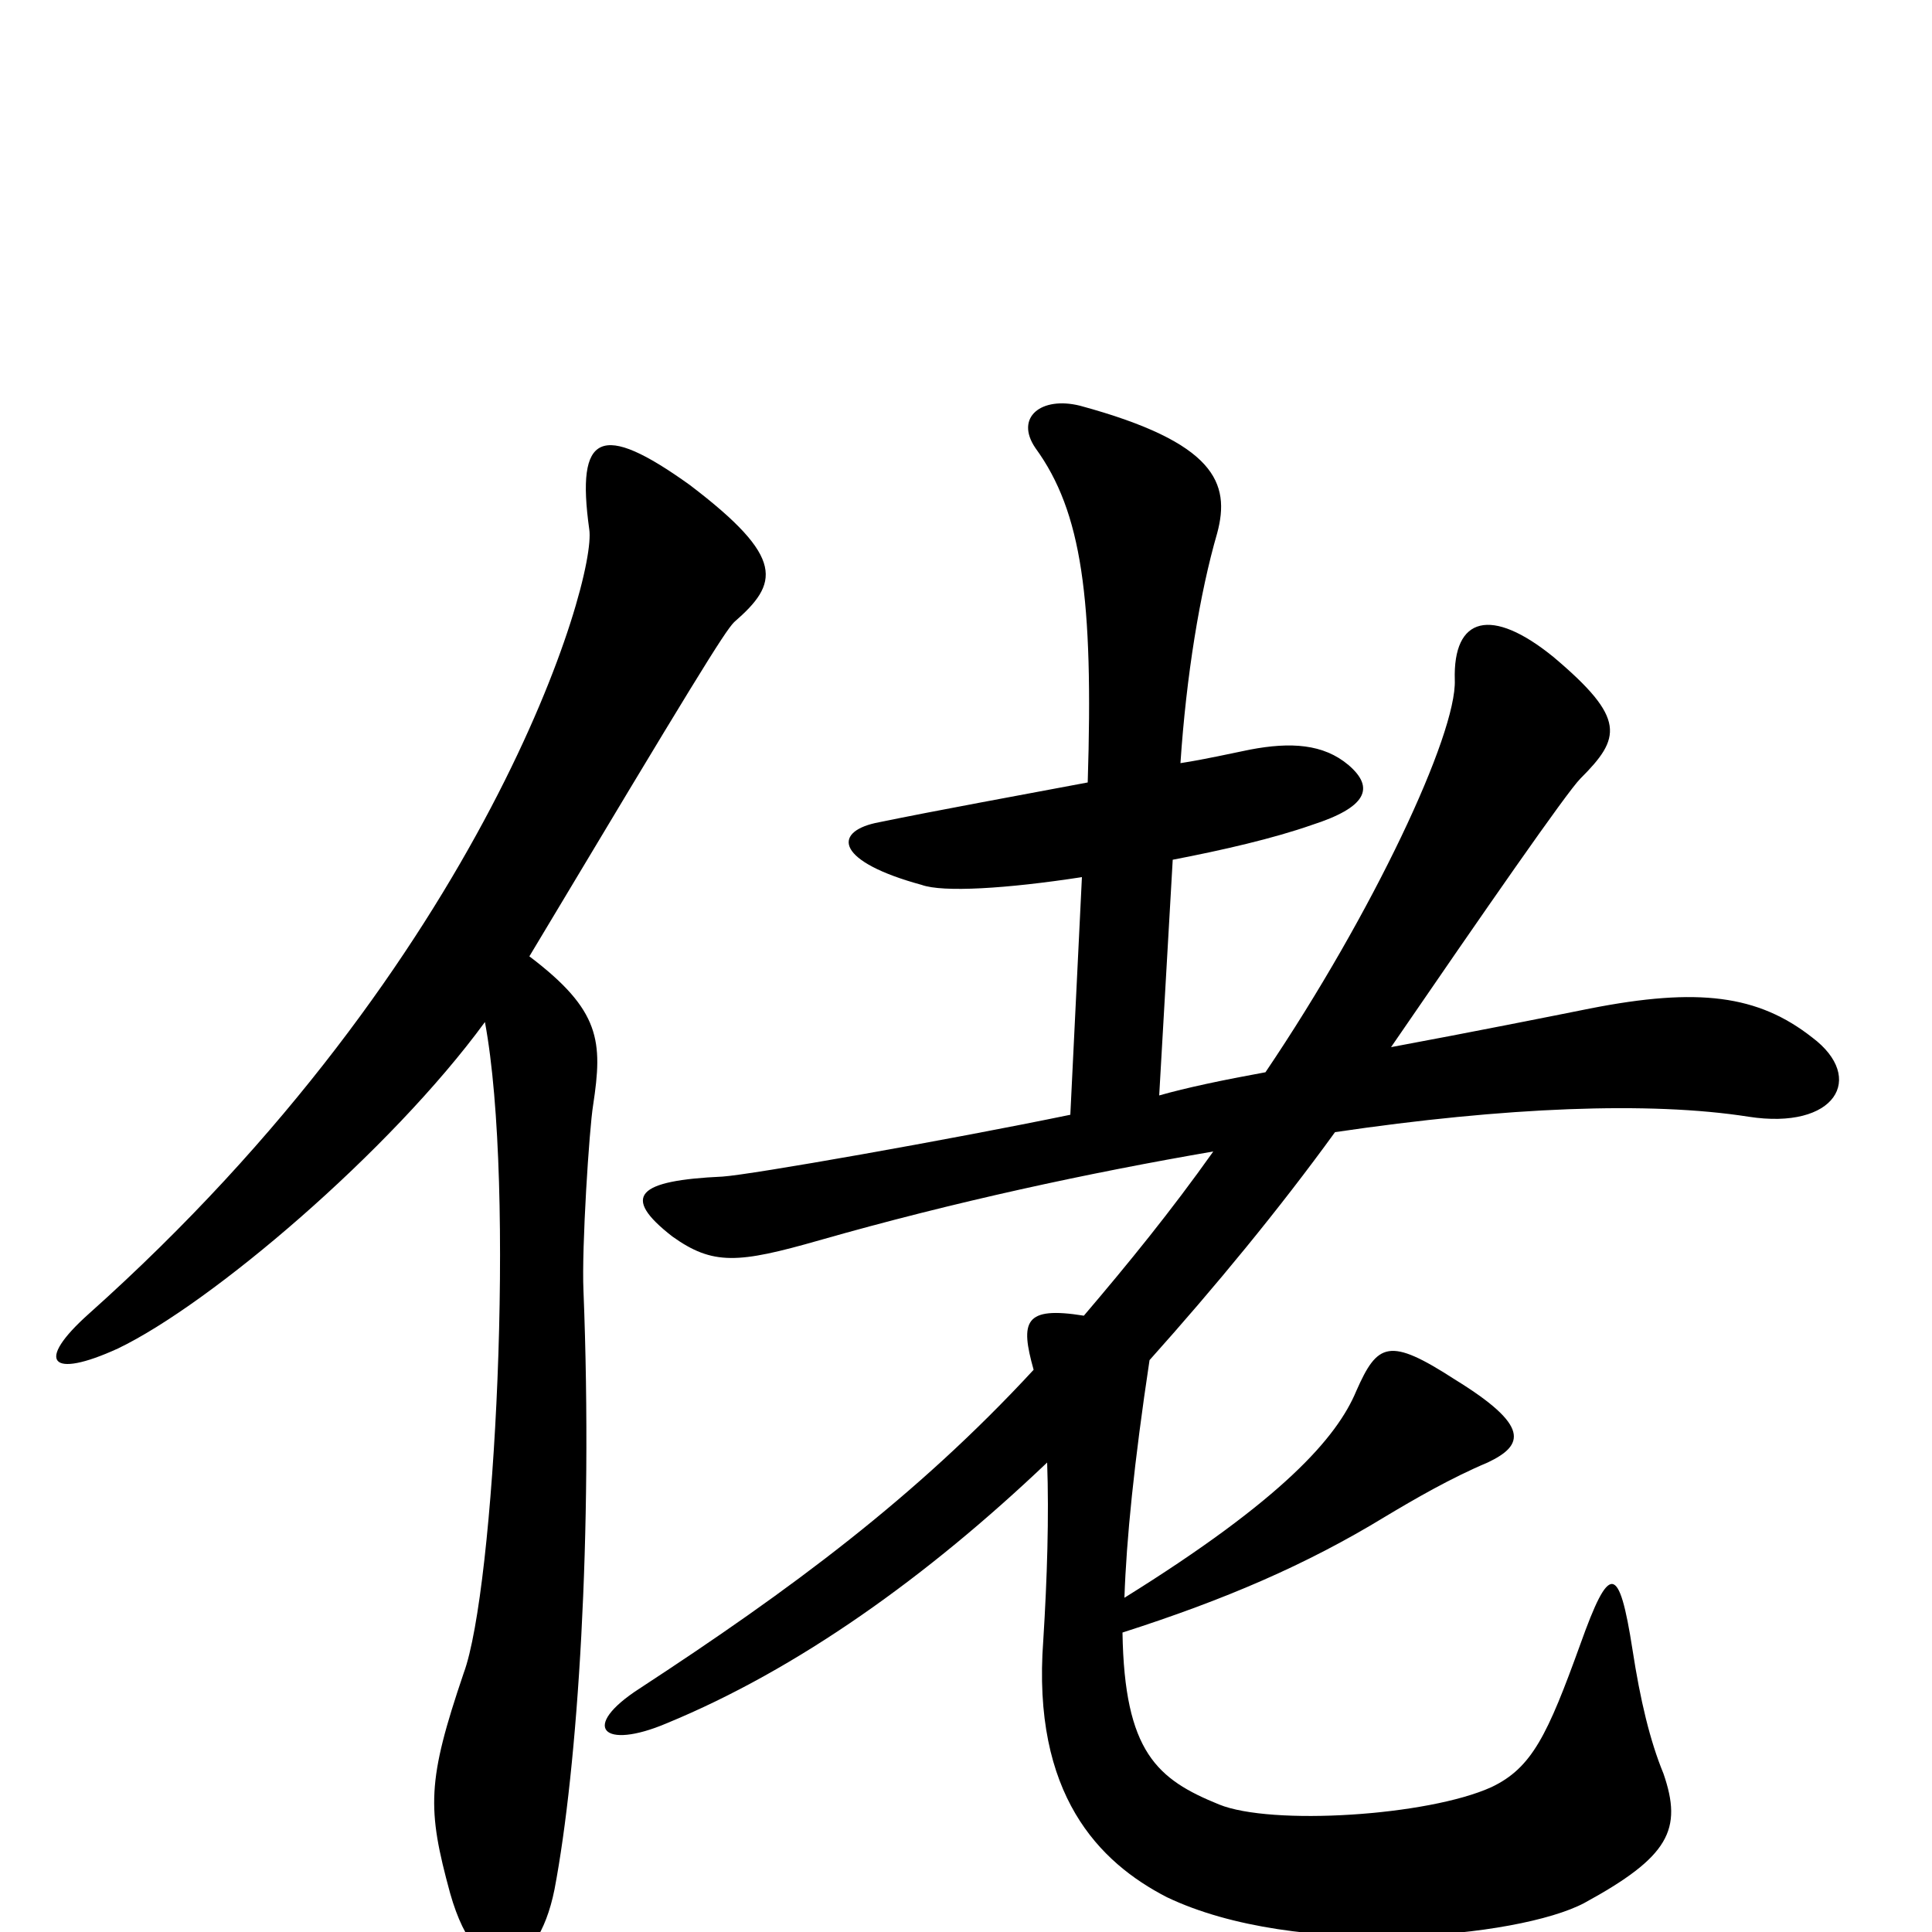 <svg xmlns="http://www.w3.org/2000/svg" viewBox="0 -1000 1000 1000">
	<path fill="#000000" d="M938 -463C910 -485 879 -489 823 -478C803 -474 763 -466 720 -458C768 -528 811 -590 818 -597C839 -618 842 -628 804 -660C772 -686 752 -681 753 -648C754 -620 711 -528 655 -445C633 -441 614 -437 600 -433L607 -555C633 -560 659 -566 679 -573C707 -582 712 -592 698 -604C685 -615 668 -616 647 -612C637 -610 624 -607 611 -605C614 -650 621 -693 630 -724C637 -750 629 -771 559 -790C539 -795 525 -784 536 -768C560 -735 566 -690 563 -595C526 -588 487 -581 453 -574C431 -569 433 -554 477 -542C488 -538 521 -540 560 -546L554 -423C491 -410 389 -392 374 -391C330 -389 321 -381 348 -360C369 -345 382 -346 424 -358C494 -378 564 -393 628 -404C606 -373 584 -346 561 -319C530 -324 528 -316 535 -291C474 -225 409 -177 331 -126C300 -106 312 -94 345 -108C413 -136 480 -184 542 -243C543 -215 542 -183 540 -151C534 -71 569 -36 604 -18C671 14 786 3 820 -15C864 -39 871 -53 861 -82C854 -99 849 -120 845 -146C838 -191 833 -191 818 -149C801 -102 793 -85 772 -75C739 -60 658 -55 631 -66C599 -79 582 -93 581 -155C634 -172 676 -190 717 -215C732 -224 751 -235 770 -243C789 -252 792 -262 753 -286C719 -308 713 -305 702 -280C692 -256 664 -224 582 -173C583 -203 587 -243 595 -296C629 -334 662 -374 691 -414C779 -427 854 -430 905 -422C950 -415 966 -442 938 -463ZM380 -678C403 -698 407 -711 357 -749C311 -782 298 -776 305 -726C309 -700 252 -504 46 -320C18 -295 26 -286 61 -302C109 -325 202 -404 251 -471C267 -385 256 -177 240 -134C221 -78 221 -64 233 -20C248 33 278 23 287 -22C299 -85 307 -206 302 -332C301 -354 305 -416 307 -428C312 -461 311 -477 274 -505C359 -647 375 -673 380 -678Z"/>
</svg>